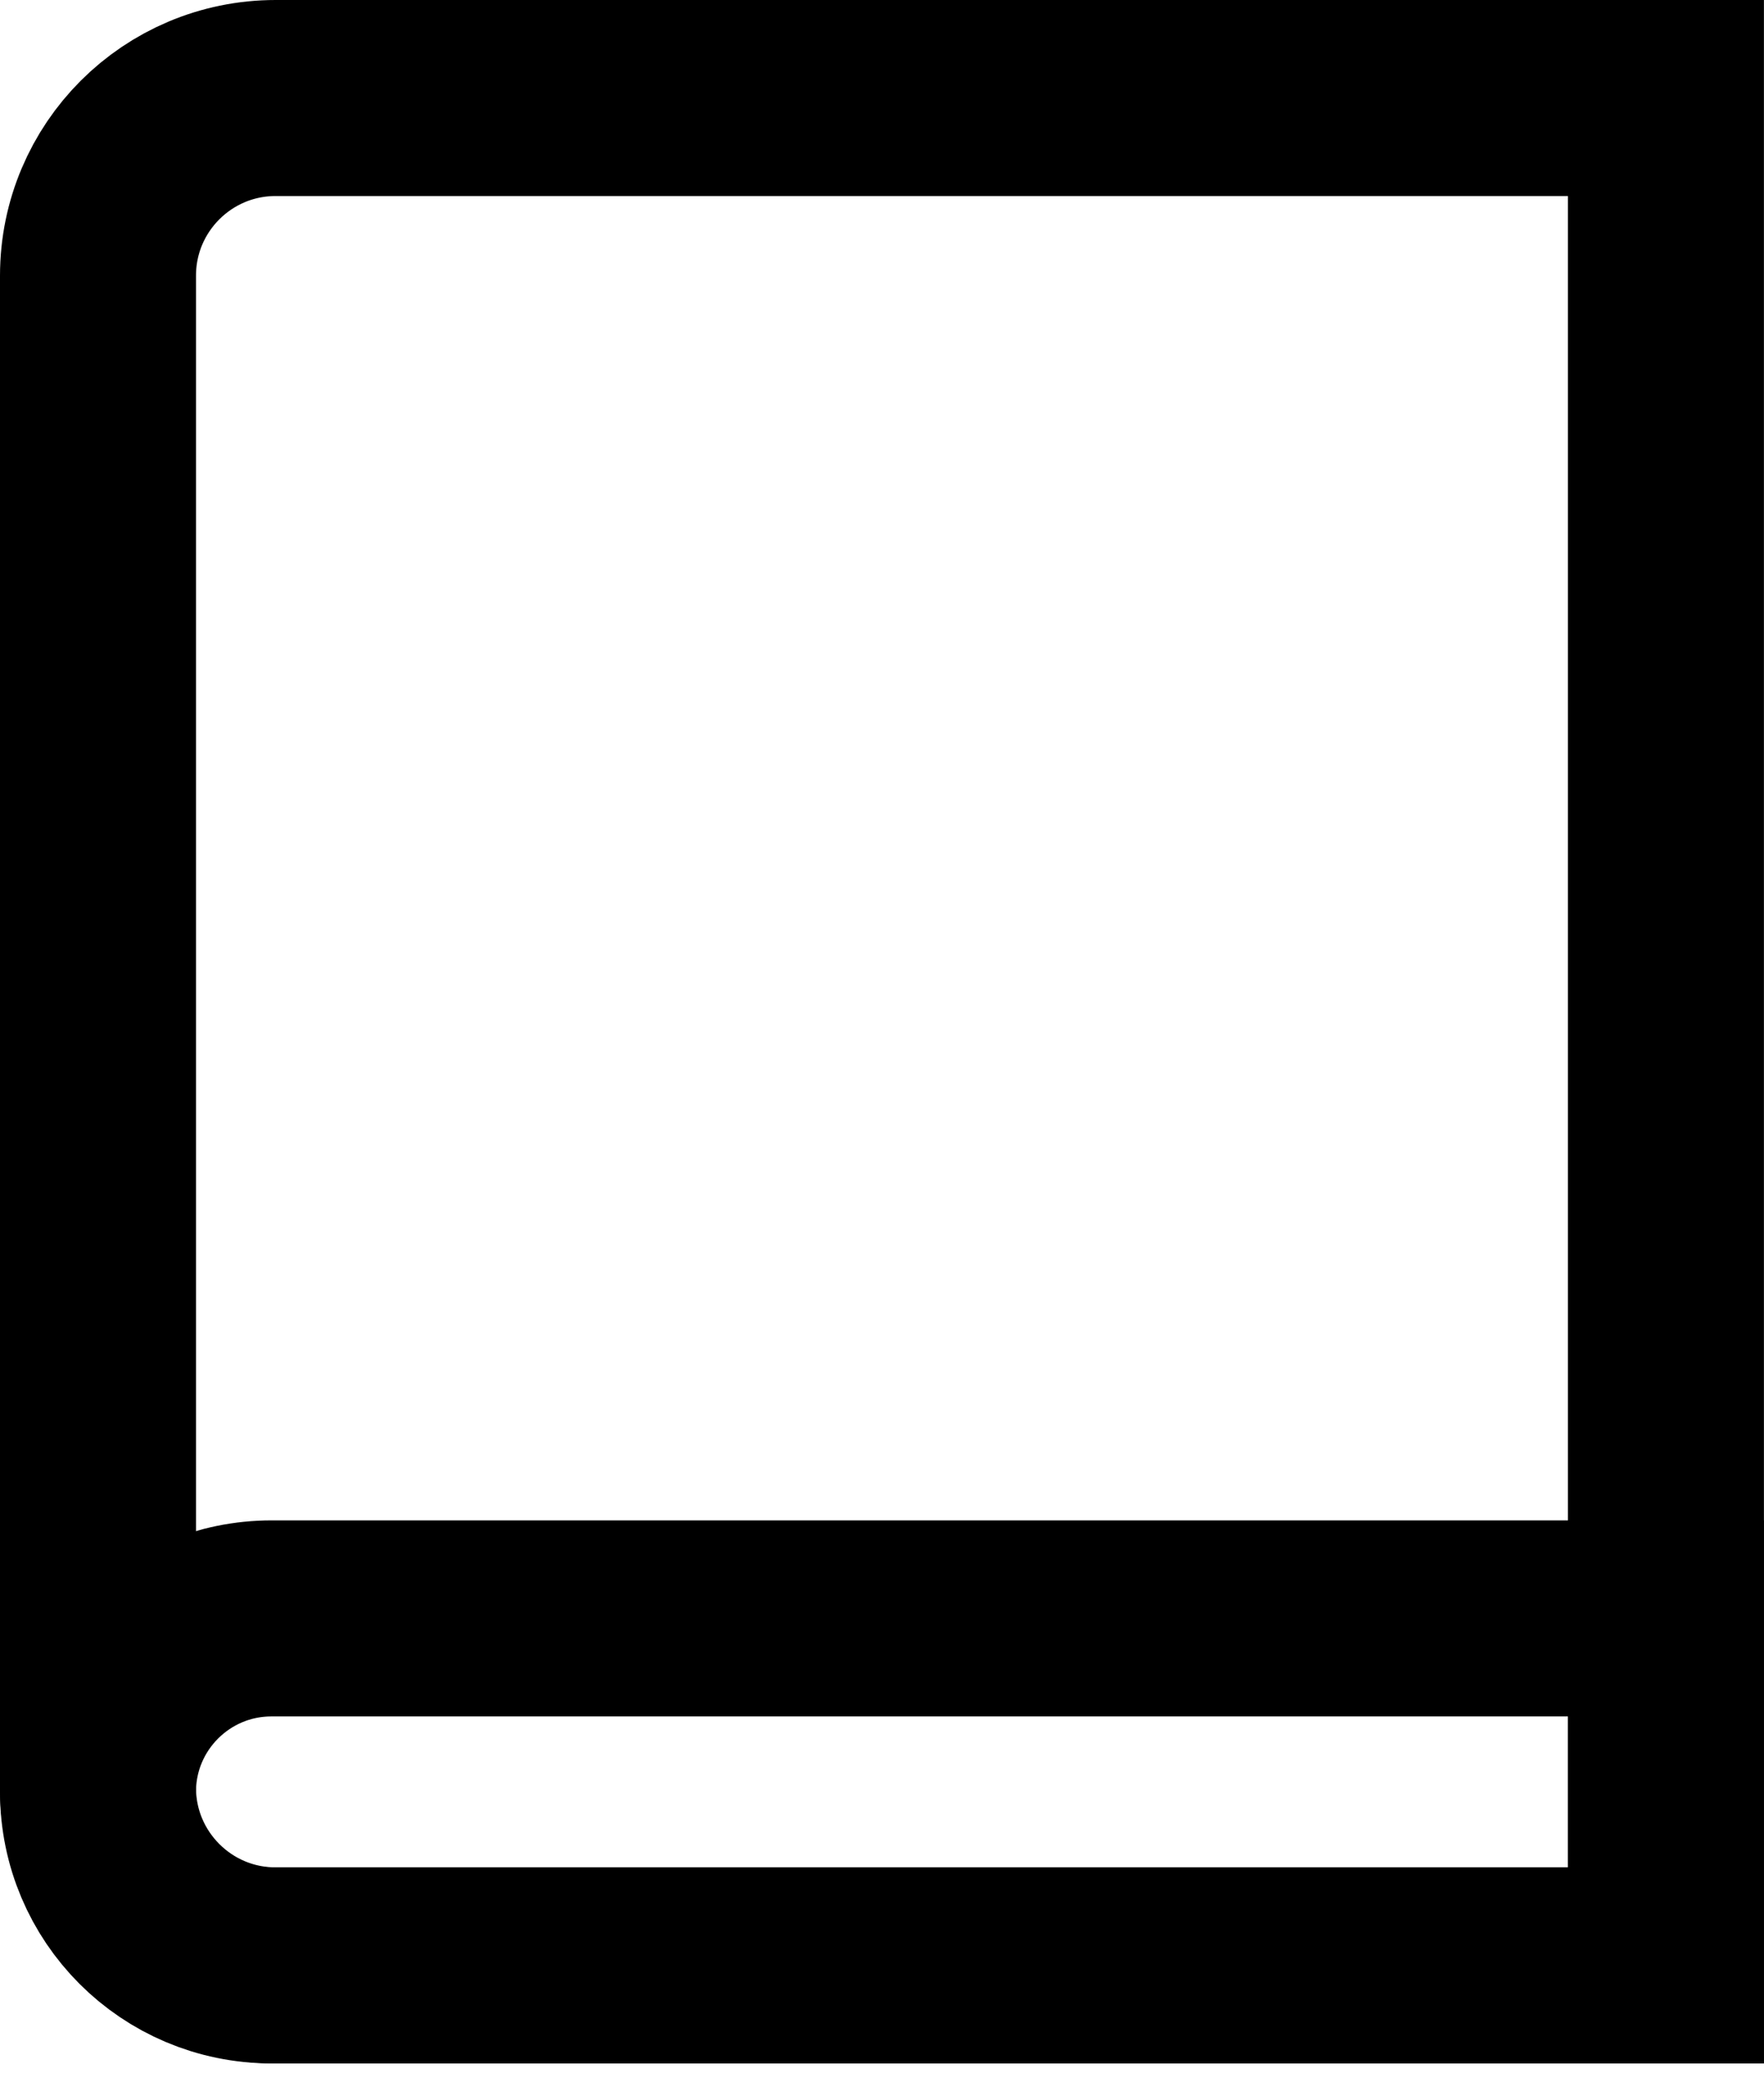 <svg width="27" height="32" viewBox="0 0 27 32" fill="none" xmlns="http://www.w3.org/2000/svg">
<path d="M1.5 4.219C1.5 2.717 2.717 1.5 4.219 1.5H25.499V30.078H4.219C2.717 30.078 1.5 28.86 1.5 27.359V4.219Z" stroke="black" stroke-width="3"/>
<path d="M1.5 27.422C1.5 25.956 2.689 24.768 4.155 24.768H25.499V30.078H4.155C2.689 30.078 1.5 28.889 1.5 27.422Z" stroke="black" stroke-width="3"/>
</svg>
